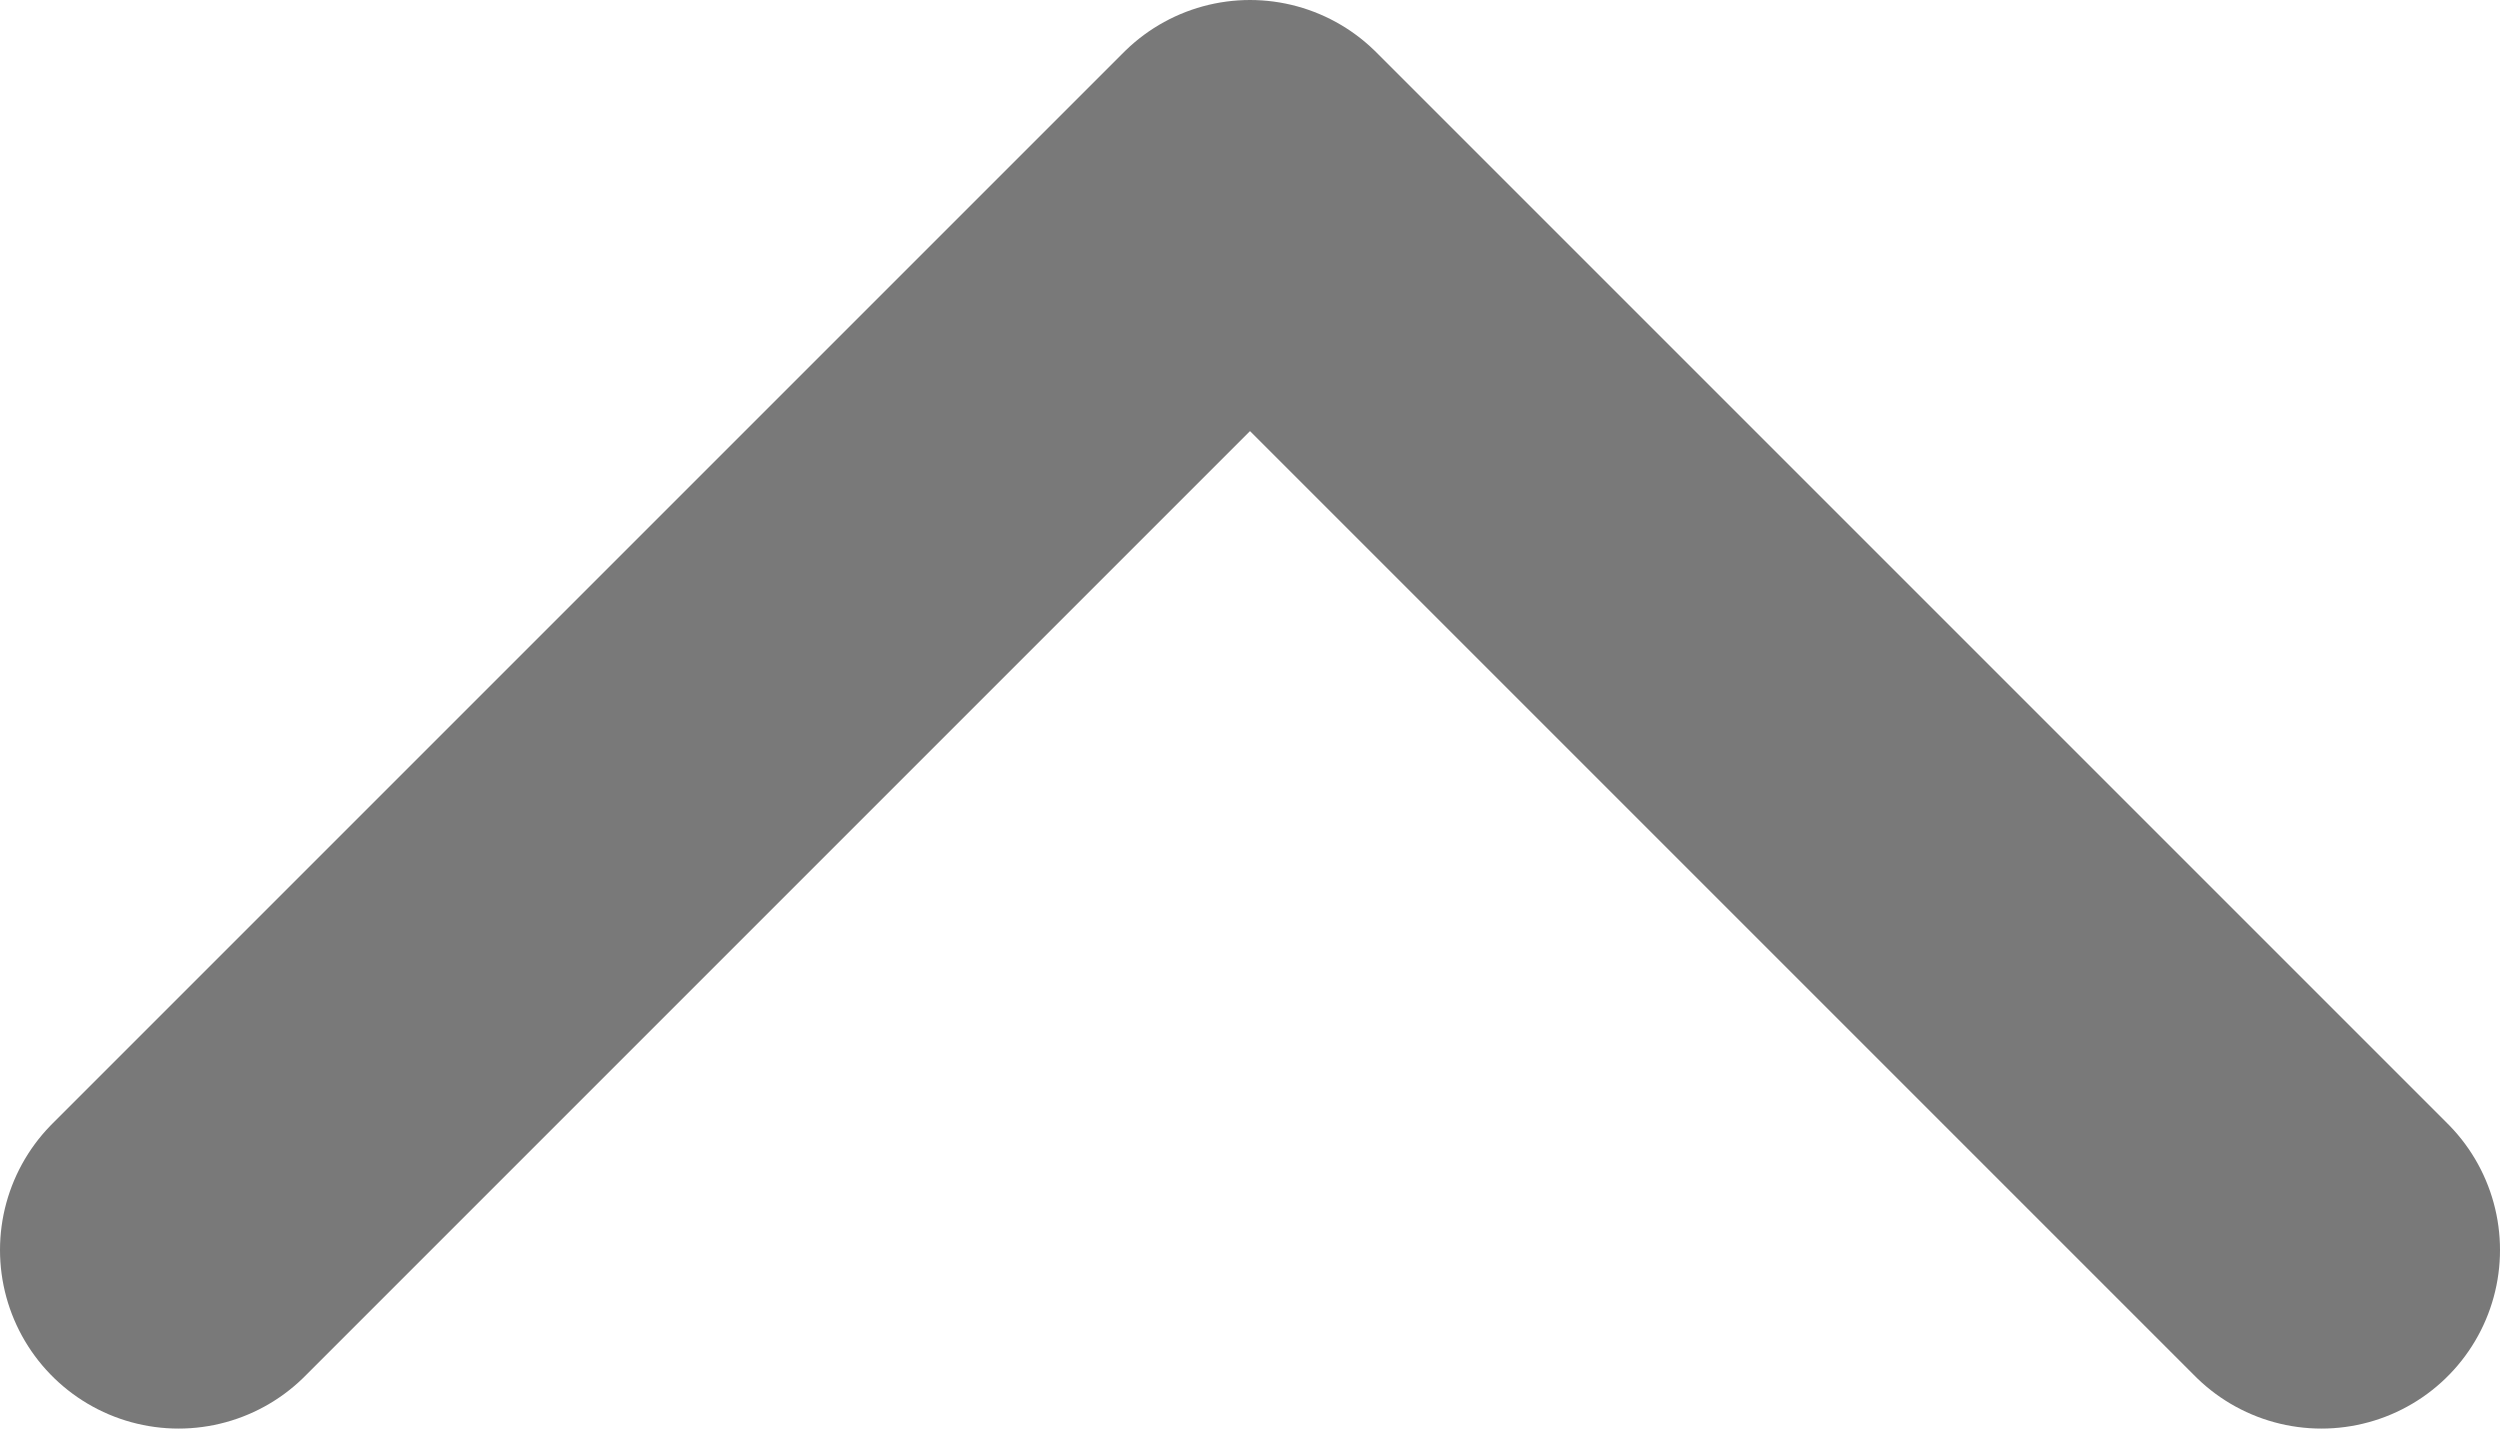 <svg width="14" height="8" viewBox="0 0 14 8" fill="none" xmlns="http://www.w3.org/2000/svg">
<path d="M13 7L7 1L1 7" stroke="#797979" stroke-width="2" stroke-linecap="round" stroke-linejoin="round"/>
</svg>
